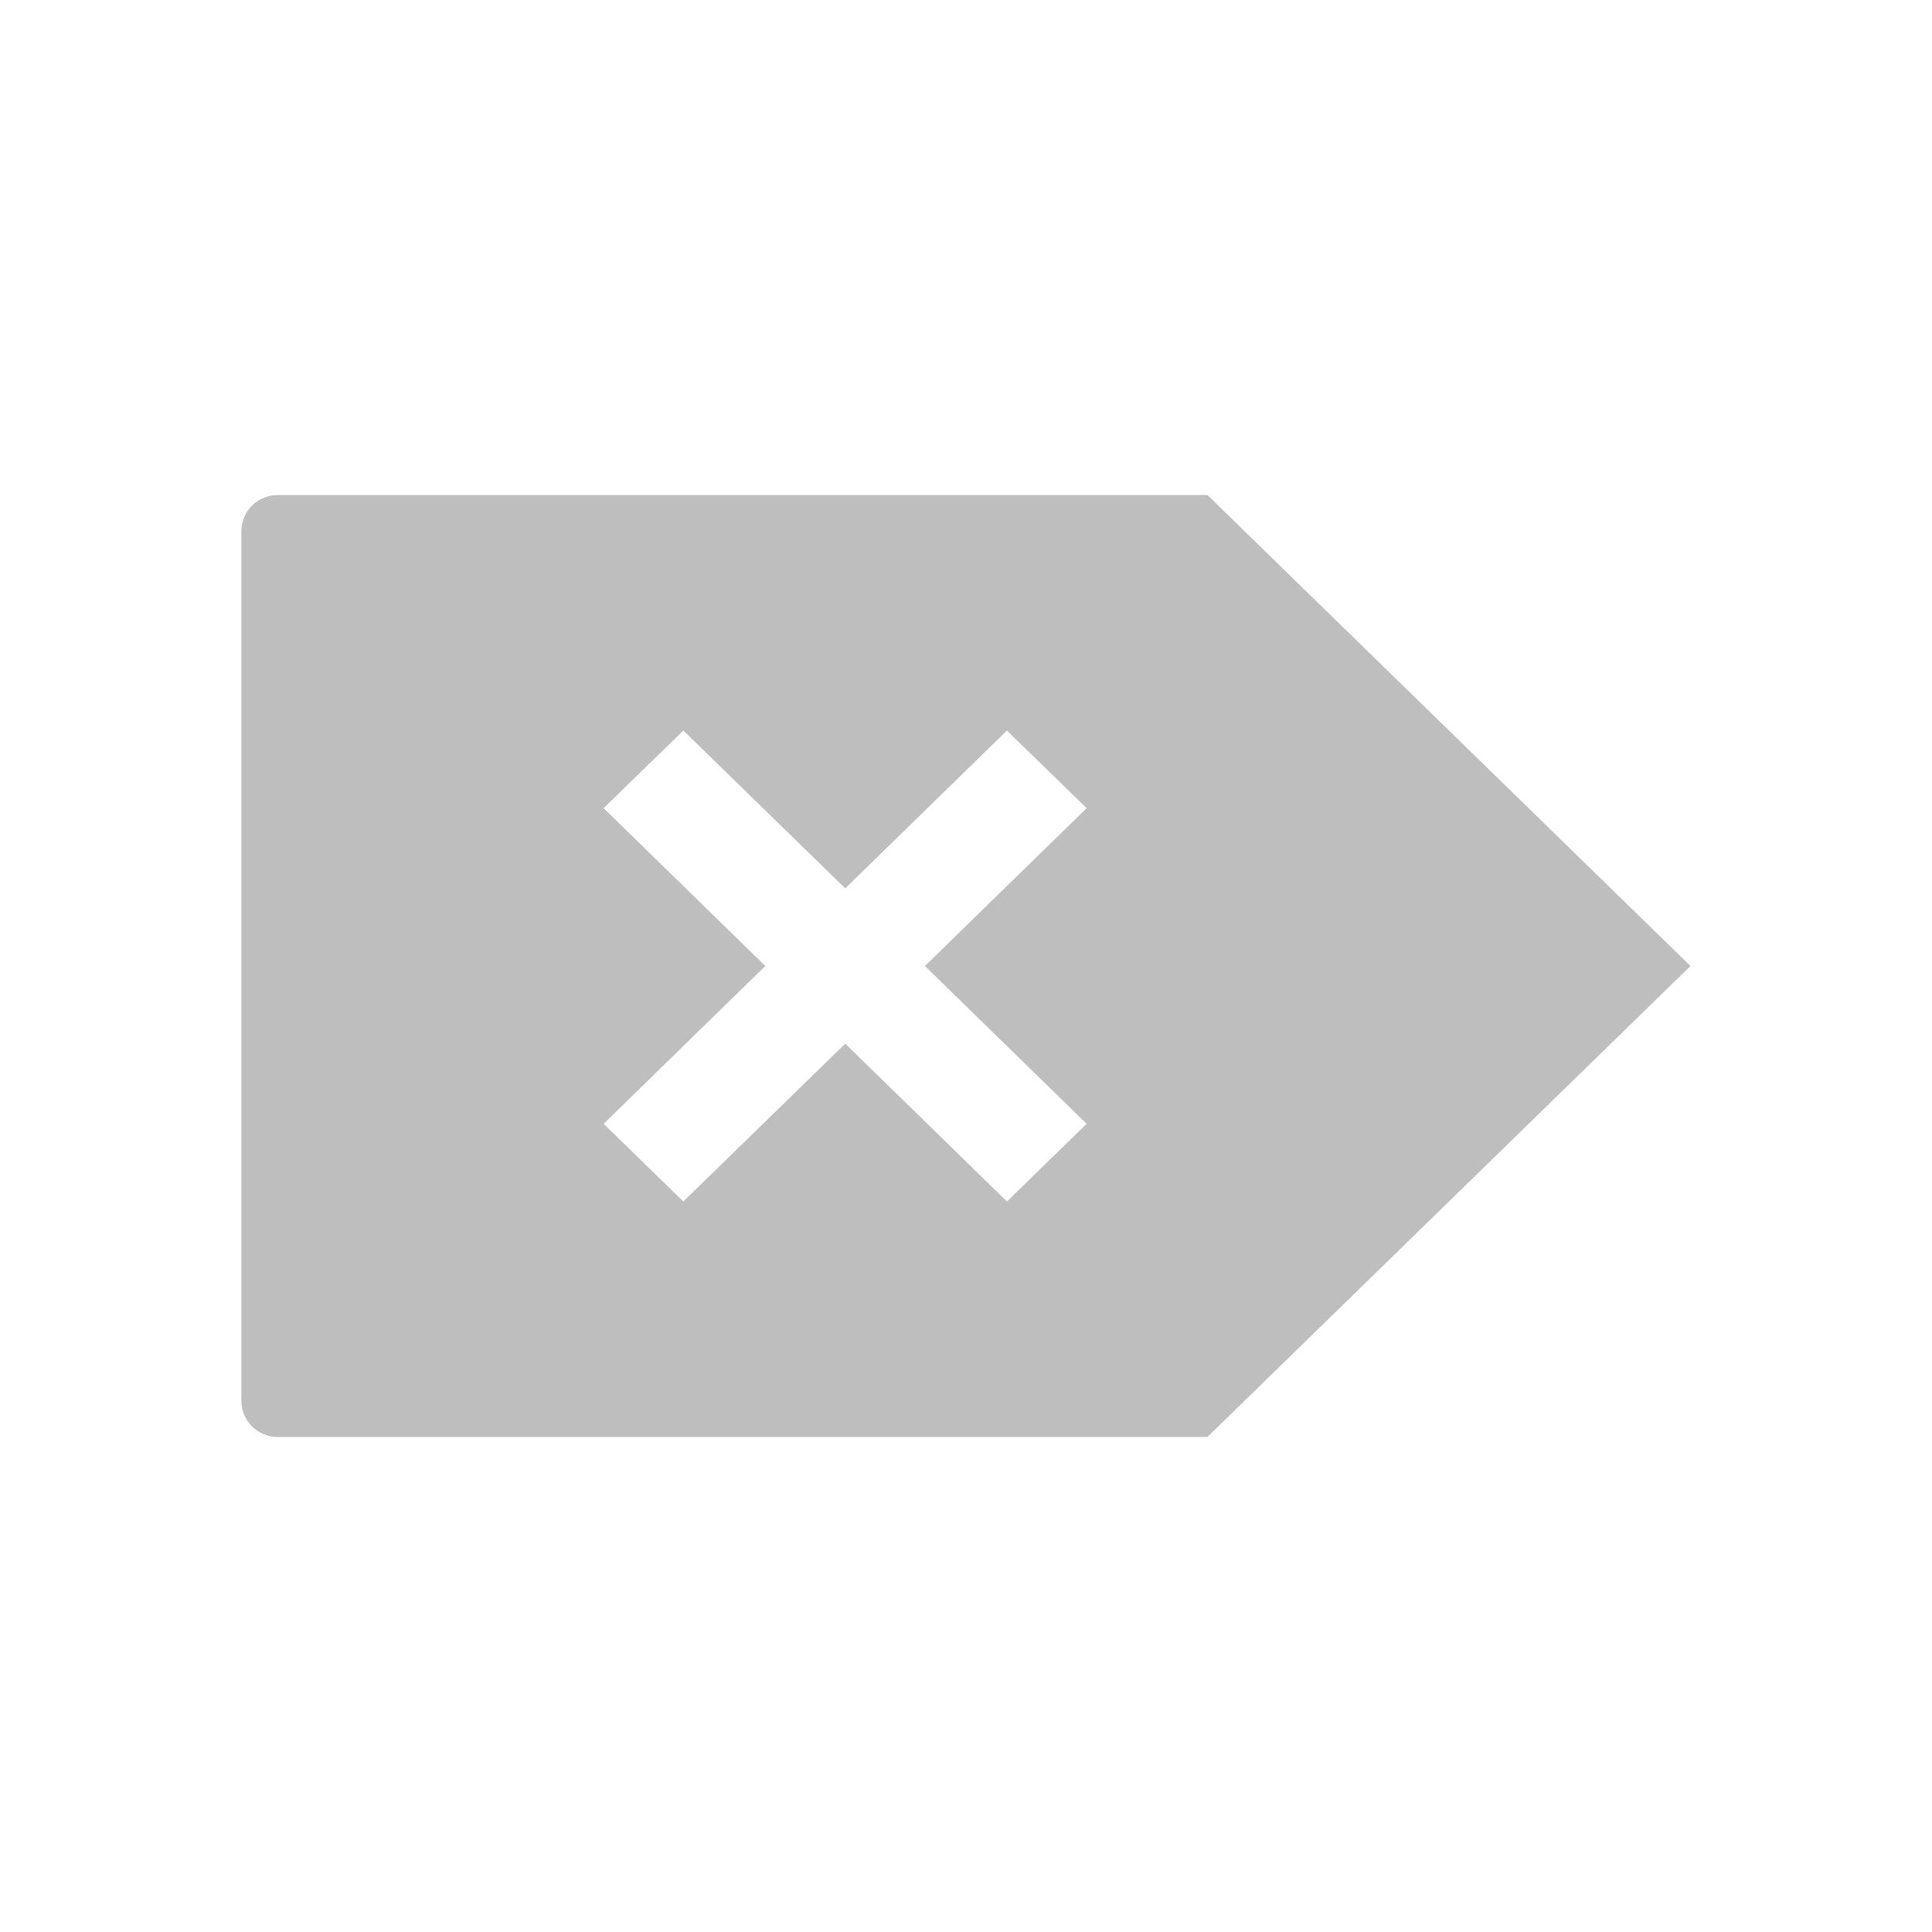 <svg viewBox="0 0 16 16" xmlns="http://www.w3.org/2000/svg"><path d="m10 4.1 3.529 3.441.471.459-.471.459-3.529 3.441h-6.168-.933-.3-.3c-.166 0-.3-.134-.3-.3v-7.2c0-.166.134-.3.3-.3h.6.933zm-1.661 1.95-1.339 1.307-1.341-1.307-.66.643 1.339 1.307-1.339 1.307.66.643 1.341-1.307 1.339 1.307.66-.643-1.339-1.307 1.339-1.307z" fill="#bebebe"/></svg>
